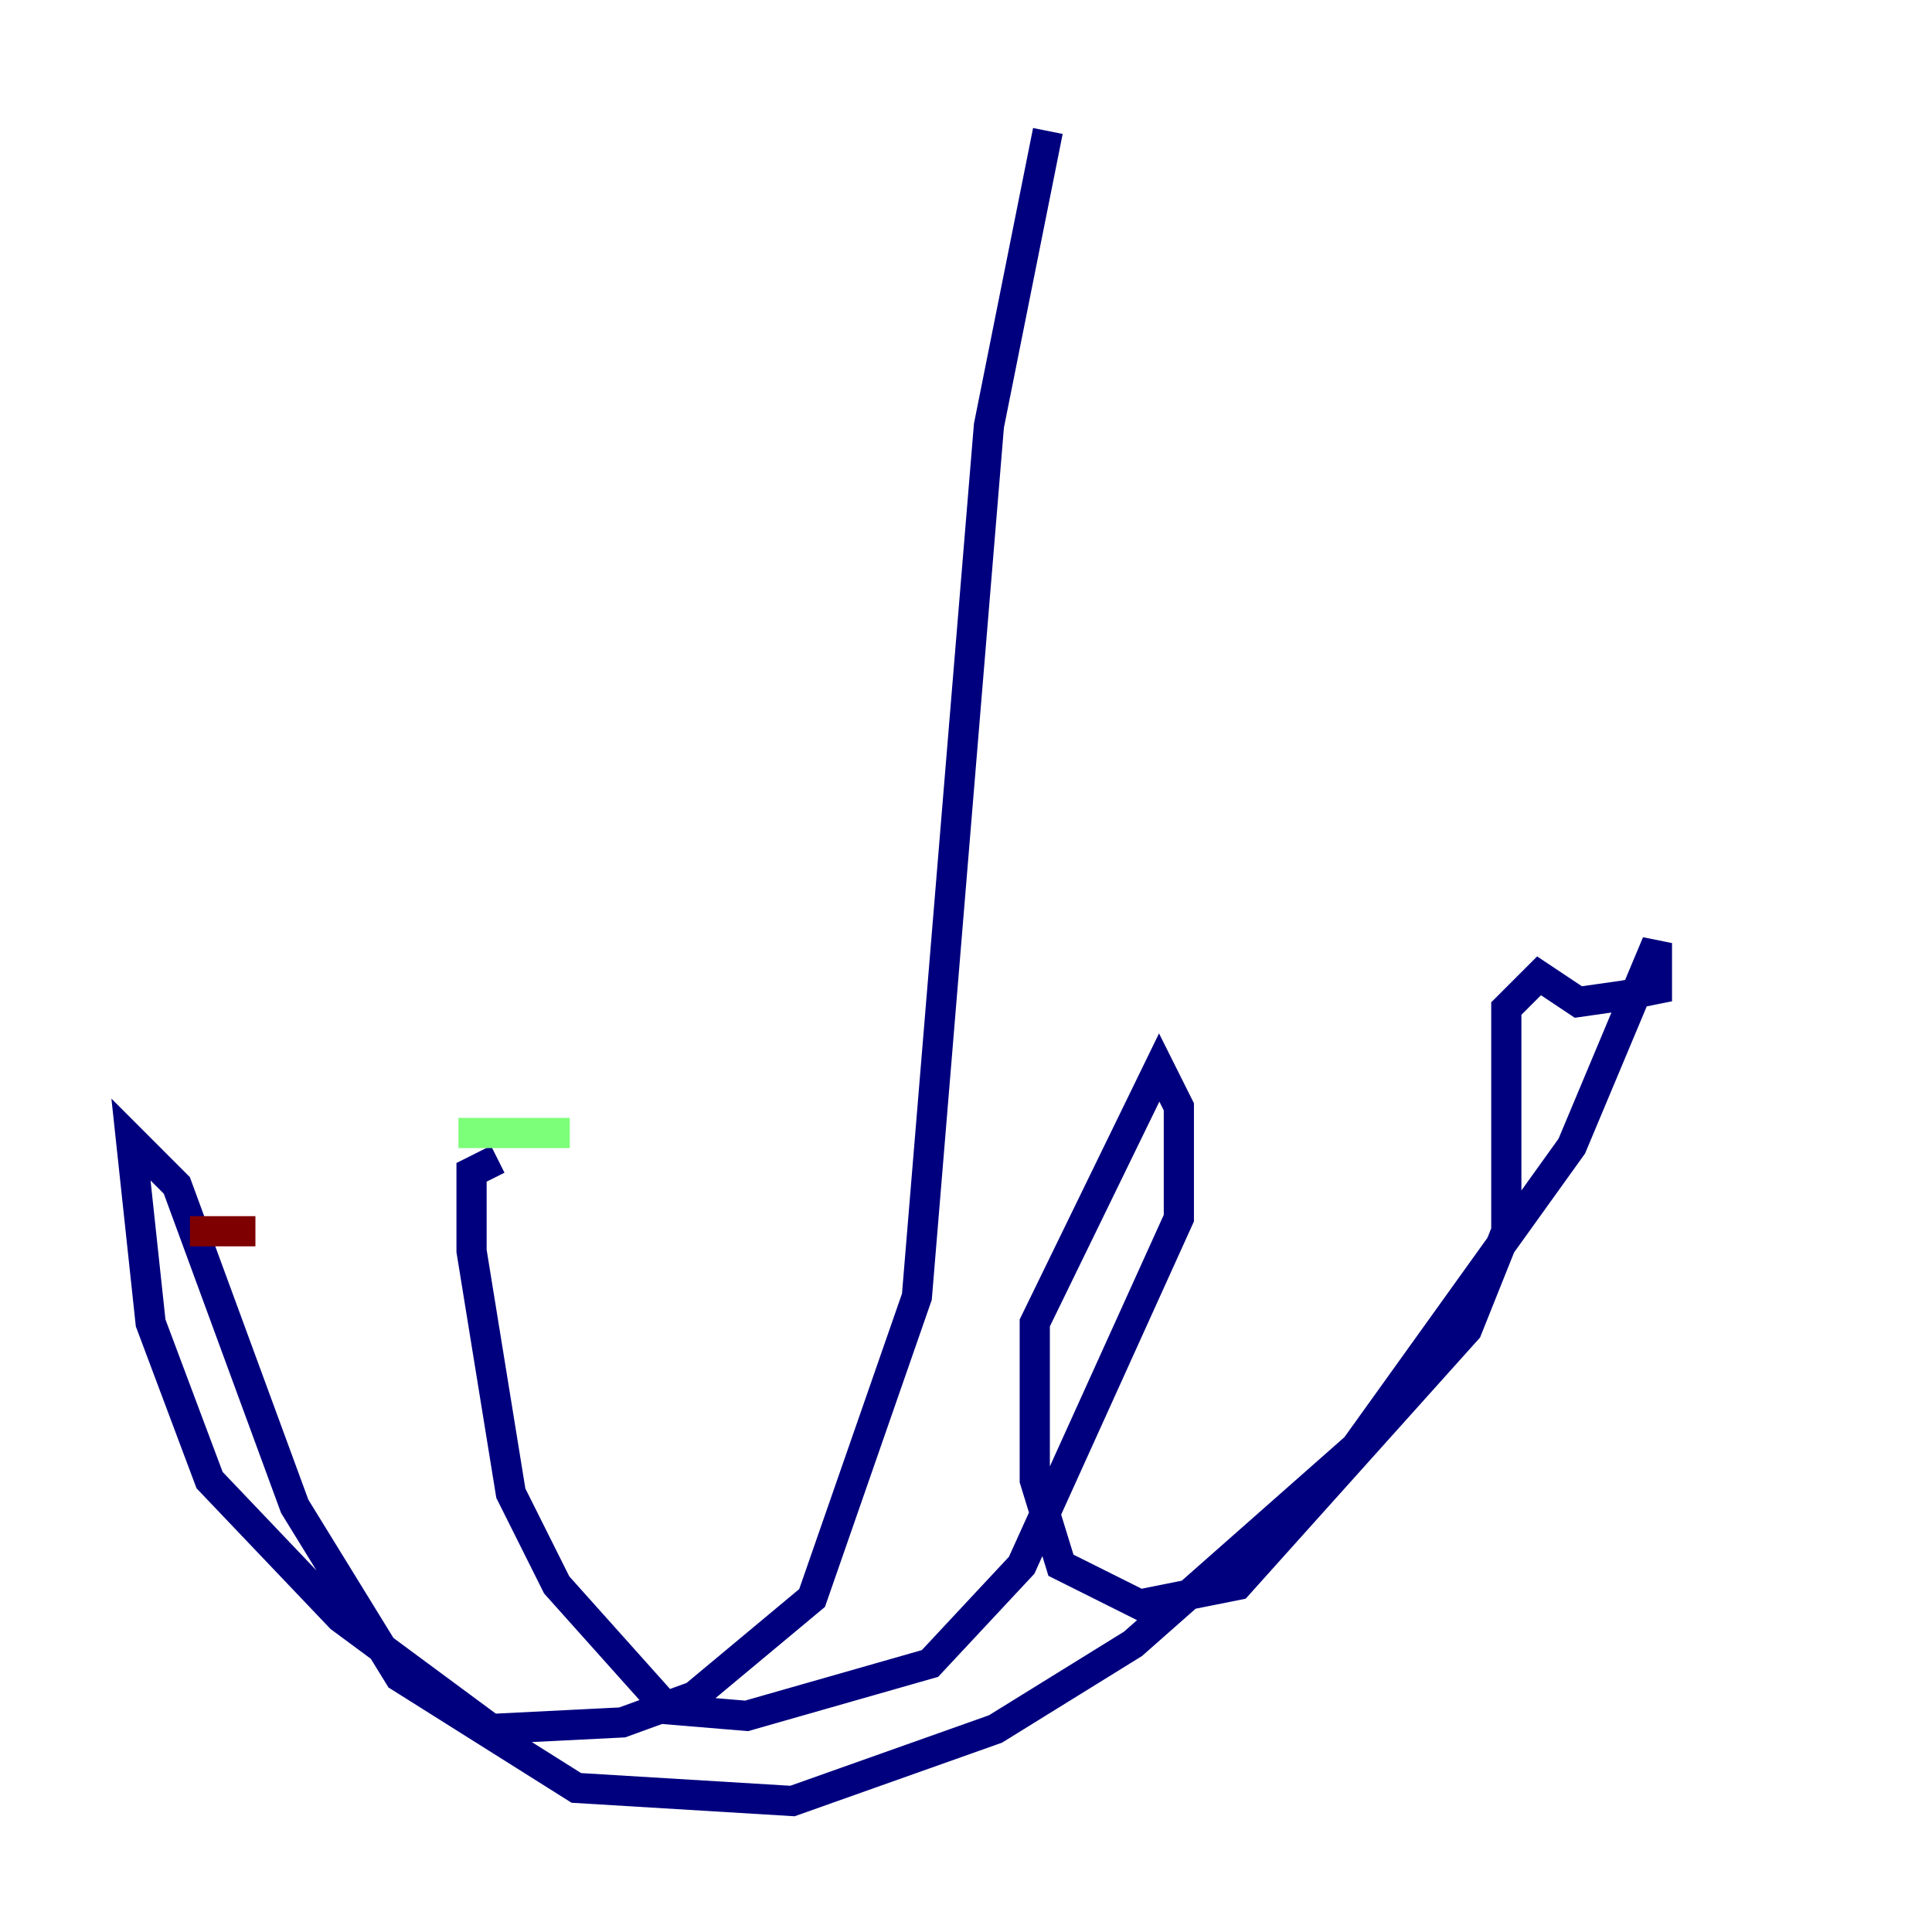 <?xml version="1.0" encoding="utf-8" ?>
<svg baseProfile="tiny" height="128" version="1.2" viewBox="0,0,128,128" width="128" xmlns="http://www.w3.org/2000/svg" xmlns:ev="http://www.w3.org/2001/xml-events" xmlns:xlink="http://www.w3.org/1999/xlink"><defs /><polyline fill="none" points="69.424,8.678 65.519,28.203 60.746,85.912 53.803,105.871 45.993,112.38 41.22,114.115 32.542,114.549 22.563,107.173 13.885,98.061 9.98,87.647 8.678,75.498 11.715,78.536 19.525,99.797 26.468,111.078 38.183,118.454 52.502,119.322 65.953,114.549 75.064,108.909 89.817,95.891 104.136,75.932 109.776,62.481 109.776,65.519 107.607,65.953 104.57,66.386 101.966,64.651 99.797,66.82 99.797,81.573 97.193,88.081 82.007,105.003 75.498,106.305 70.291,103.702 68.556,98.061 68.556,87.647 76.8,70.725 78.102,73.329 78.102,80.705 67.688,103.702 61.614,110.21 49.464,113.681 44.258,113.248 36.881,105.003 33.844,98.929 31.241,82.875 31.241,77.668 32.976,76.8" stroke="#00007f" stroke-width="2" /><polyline fill="none" points="30.373,75.064 37.749,75.064" stroke="#7cff79" stroke-width="2" /><polyline fill="none" points="12.583,81.573 16.922,81.573" stroke="#7f0000" stroke-width="2" /></svg>